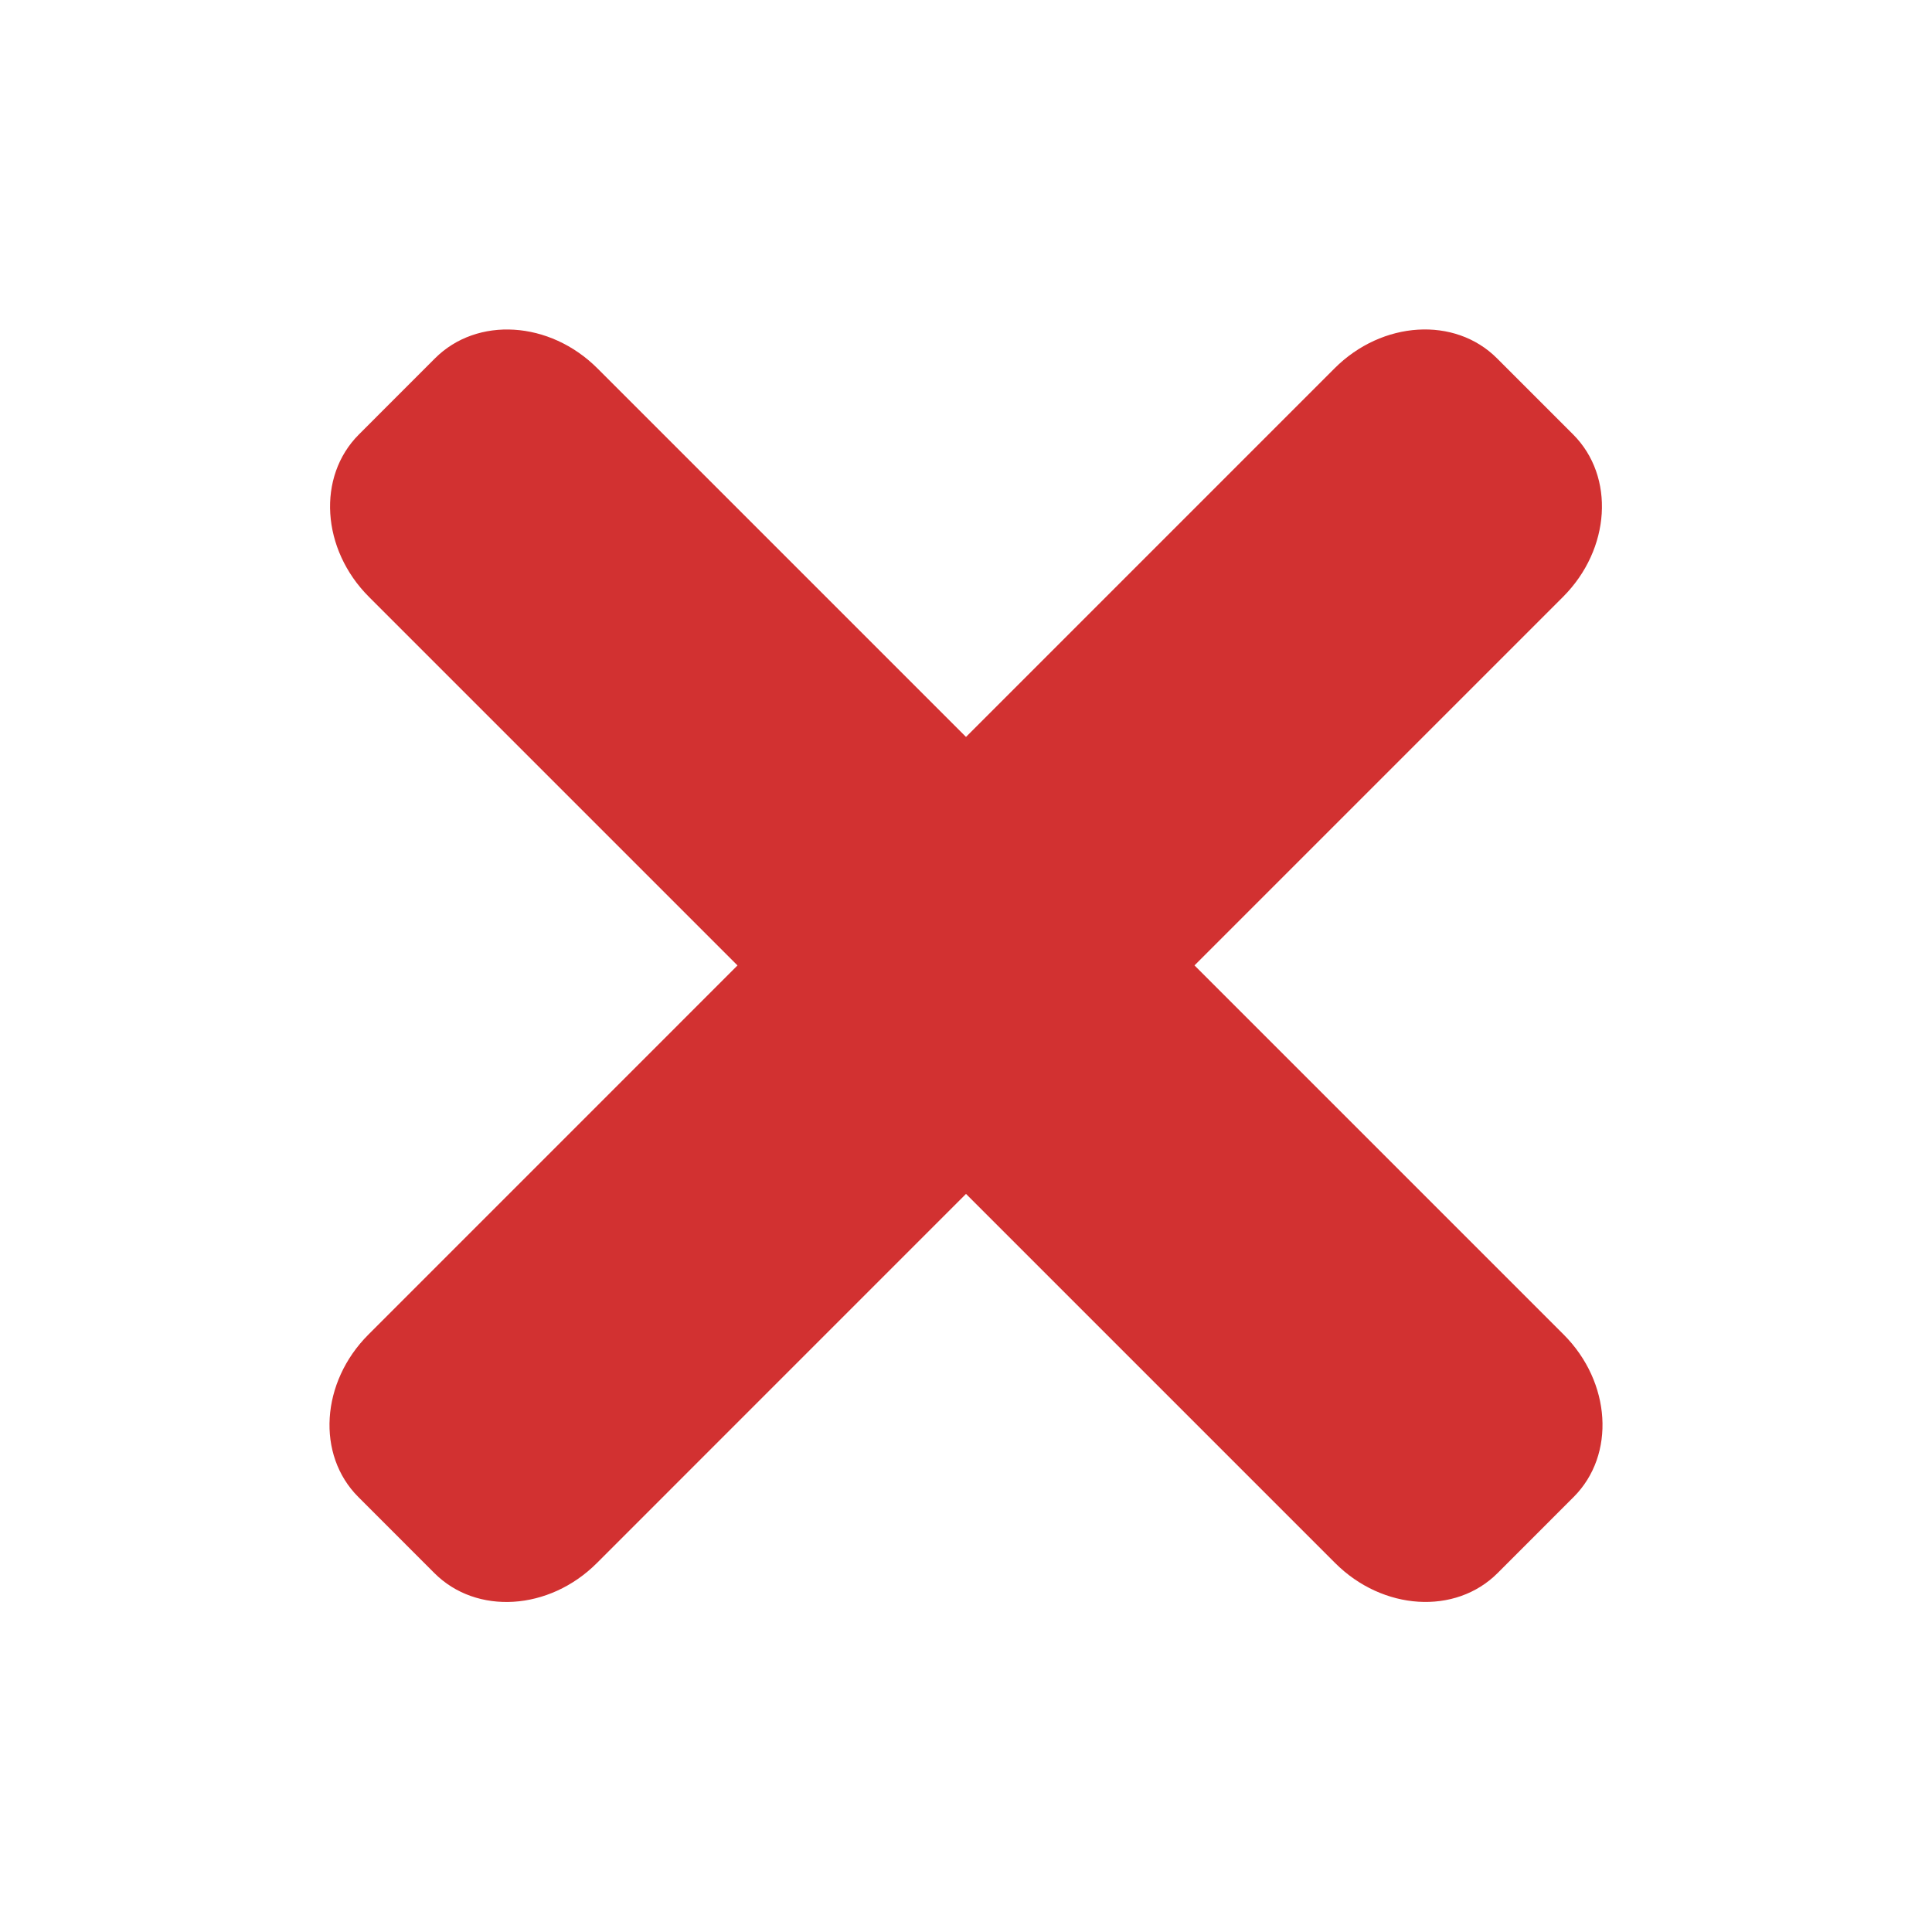 <?xml version="1.0" encoding="utf-8"?>
<!-- Generator: Adobe Illustrator 16.0.4, SVG Export Plug-In . SVG Version: 6.00 Build 0)  -->
<!DOCTYPE svg PUBLIC "-//W3C//DTD SVG 1.1//EN" "http://www.w3.org/Graphics/SVG/1.1/DTD/svg11.dtd">
<svg version="1.1" xmlns="http://www.w3.org/2000/svg" xmlns:xlink="http://www.w3.org/1999/xlink" x="0px" y="0px" width="48px"
	 height="48px" viewBox="0 0 48 48" enable-background="new 0 0 48 48" xml:space="preserve">
<g id="Rounded_Rectangle_1_copy_4_1_" display="none" enable-background="new    ">
	<g id="Rounded_Rectangle_1_copy_4" display="inline">
		<g>
			<path fill="#00BA75" d="M44.275,10.649l-1.916-1.914c-1.057-1.058-2.885-0.944-4.084,0.254L17.537,29.725l-7.835-7.834
				c-1.198-1.198-3.023-1.315-4.077-0.262l-1.907,1.907c-1.054,1.054-0.937,2.878,0.261,4.075l9.75,9.748c0,0.001,0,0.001,0,0.001
				l1.915,1.915c0,0.001,0.001,0.001,0.002,0.002l0.459,0.459l0.07-0.07c1.068,0.599,2.535,0.372,3.552-0.645l24.293-24.288
				C45.219,13.535,45.332,11.707,44.275,10.649z"/>
		</g>
	</g>
</g>
<g id="Shape_1_1_" display="none" enable-background="new    ">
	<g id="Shape_1" display="inline">
		<g>
			<path fill="#353535" d="M24,8C10.745,8,0,18.967,0,24s10.745,16,24,16s24-10.945,24-16S37.255,8,24,8z M24,36
				C12.954,36,4,25.887,4,24c0-1.816,8.3-11.253,18.775-11.955C23.541,12.989,24,14.19,24,15.5c0,3.037-2.462,5.5-5.5,5.5
				c-2.065,0-3.863-1.14-4.803-2.824C13.254,19.369,13,20.653,13,22c0,6.075,4.925,11,11,11s11-4.925,11-11
				c0-3.649-1.785-6.875-4.521-8.875C38.344,15.808,44,22.493,44,24C44,25.896,35.046,36,24,36z"/>
		</g>
	</g>
</g>
<g id="Rounded_Rectangle_1_copy_3_1_" enable-background="new    ">
	<g id="Rounded_Rectangle_1_copy_3">
		<g>
			<path fill="#D23131" d="M38.848,33.156l-9.171-9.171l9.156-9.156c1.184-1.184,1.296-2.99,0.251-4.035l-1.893-1.893
				c-1.045-1.045-2.852-0.933-4.035,0.251L24,18.309l-9.156-9.156c-1.184-1.184-2.99-1.296-4.036-0.251l-1.892,1.893
				c-1.045,1.045-0.933,2.852,0.251,4.035l9.156,9.156l-9.17,9.171c-1.184,1.184-1.296,2.99-0.251,4.035l1.892,1.893
				c1.045,1.045,2.852,0.933,4.035-0.251L24,29.662l9.171,9.171c1.184,1.184,2.99,1.296,4.035,0.251l1.892-1.893
				C40.143,36.146,40.031,34.34,38.848,33.156z"/>
		</g>
	</g>
</g>
</svg>
